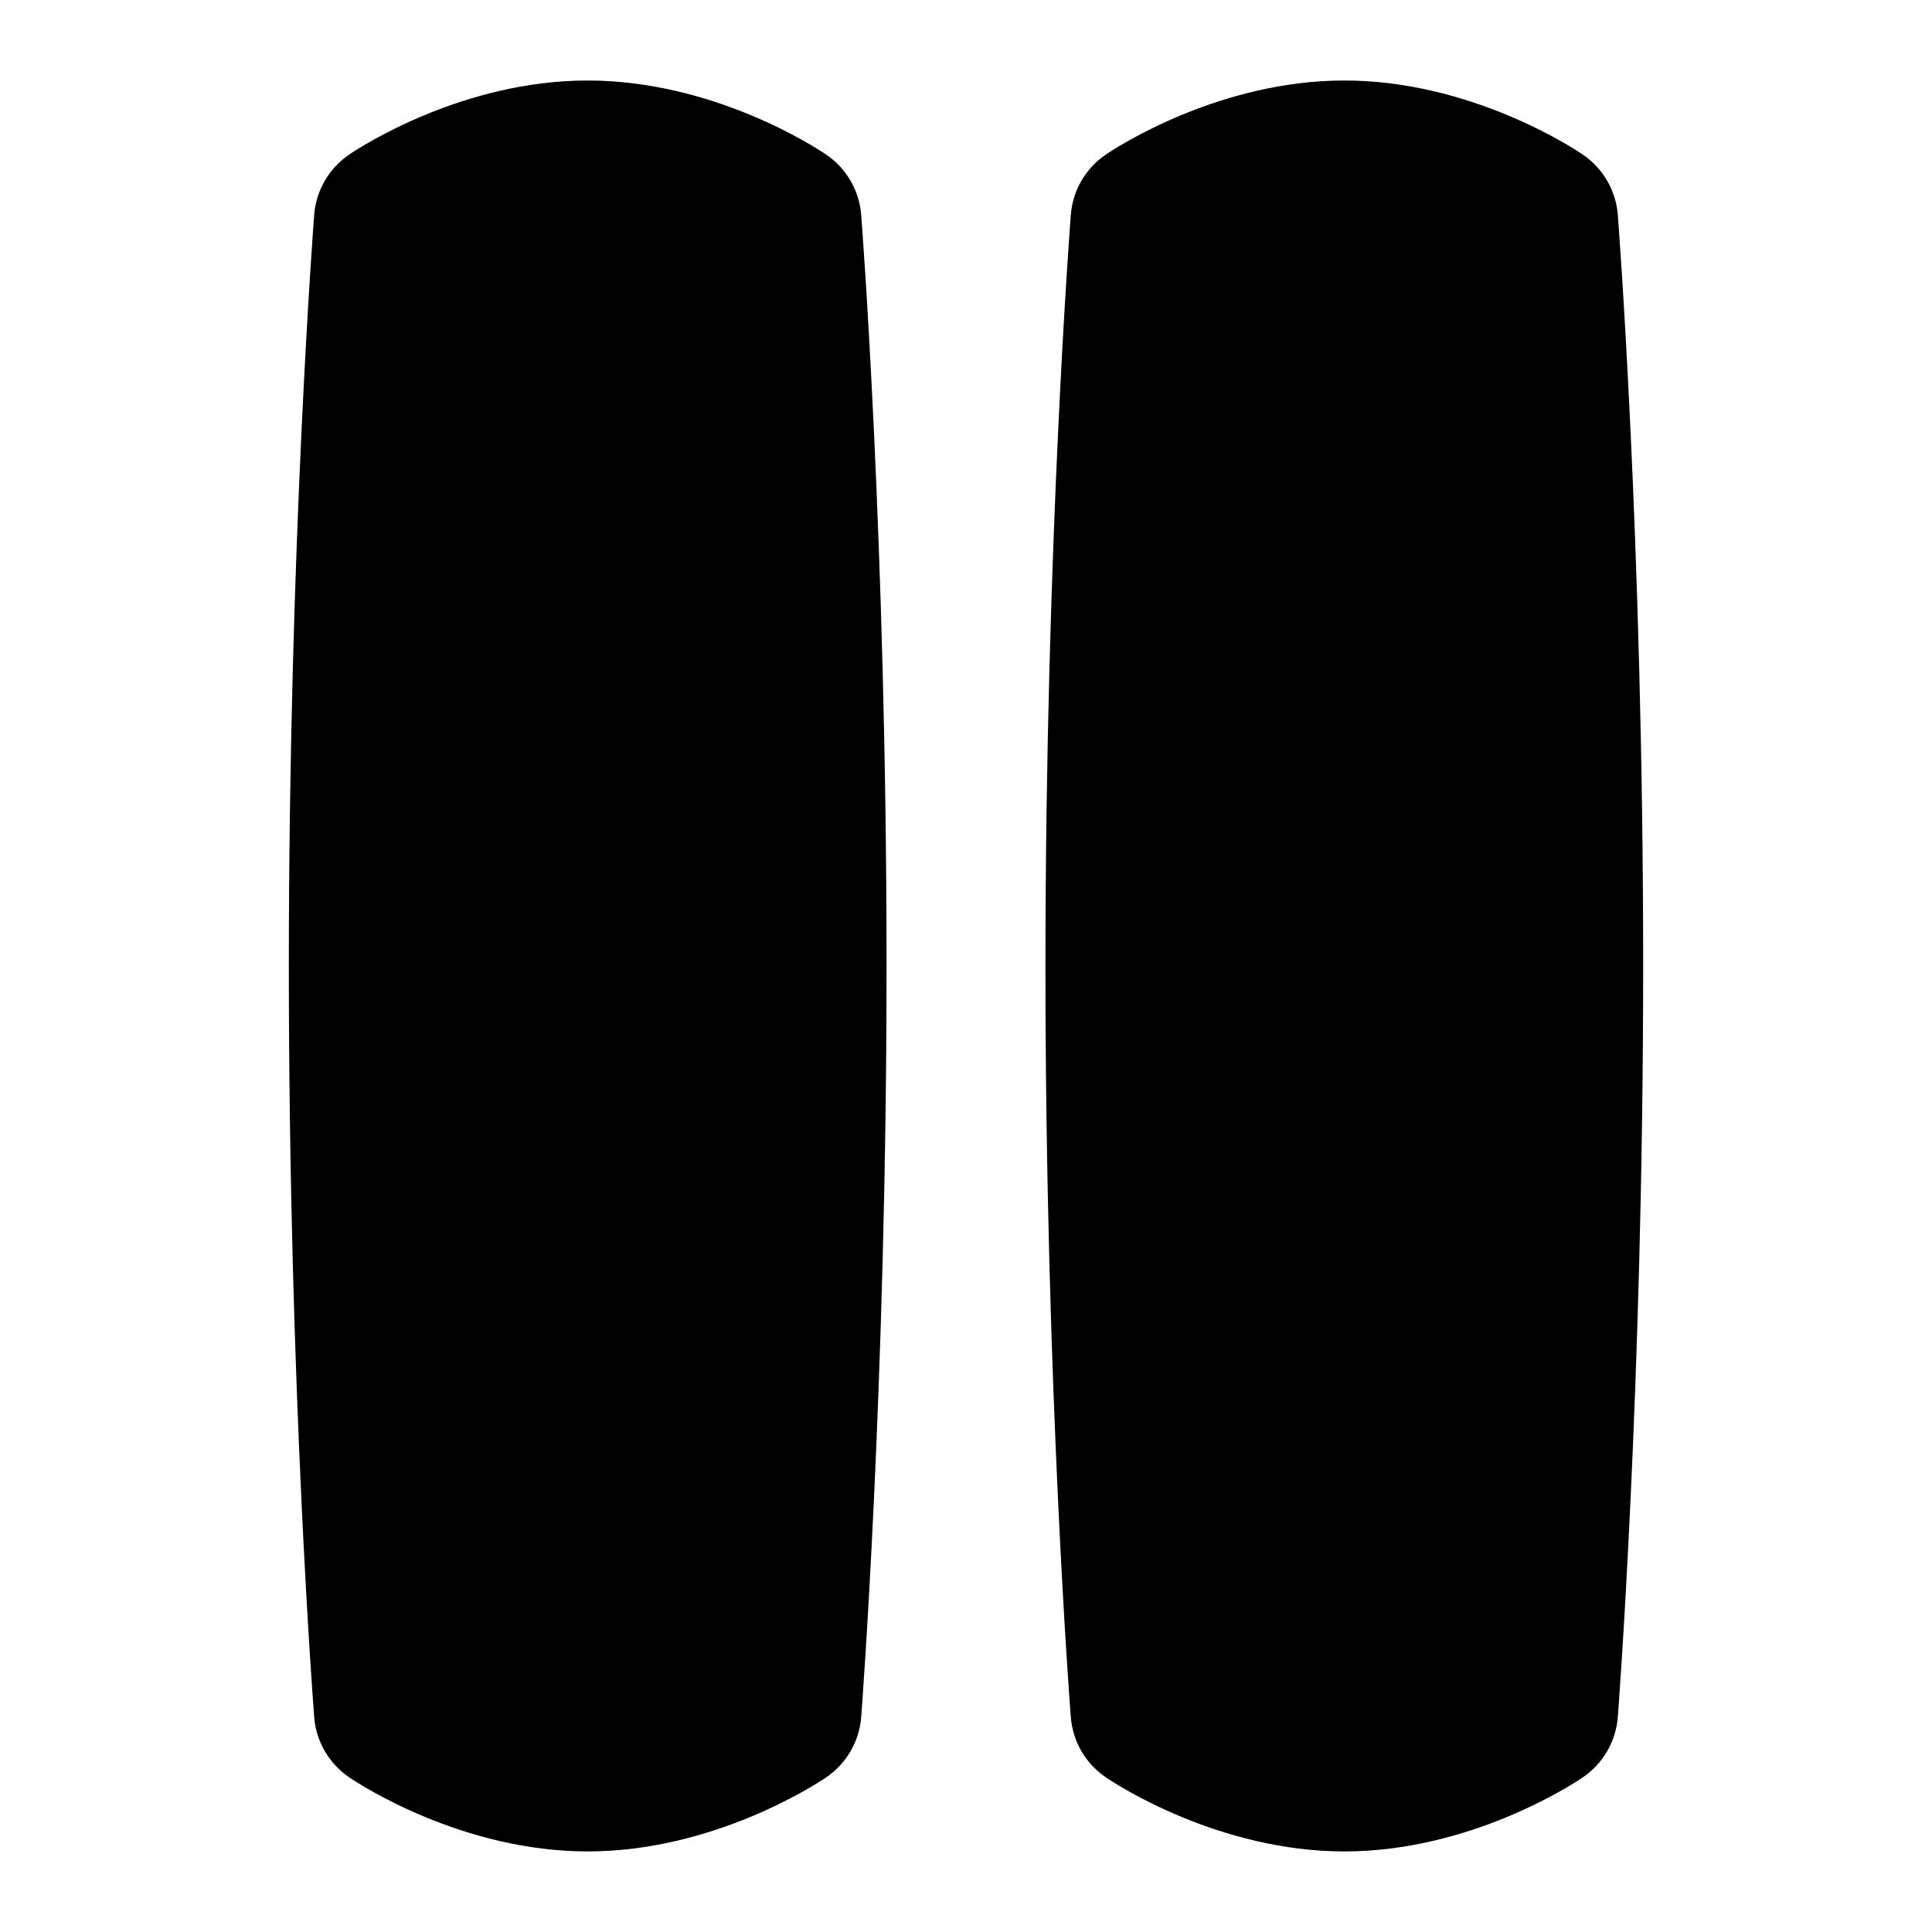 <?xml version="1.0" encoding="UTF-8"?>
<svg xmlns="http://www.w3.org/2000/svg" id="Layer_1" data-name="Layer 1" viewBox="0 0 24 24">
  <path d="M10.26,1.918c-.139-.094-1.406-.918-2.96-.918s-2.819,.823-2.958,.917c-.253,.17-.415,.447-.439,.751-.003,.04-.315,4.08-.315,9.331,0,5.295,.312,9.292,.315,9.332,.024,.304,.186,.58,.438,.75,.139,.094,1.406,.918,2.959,.918s2.819-.823,2.959-.917c.253-.17,.415-.447,.439-.751,.003-.04,.315-4.08,.315-9.331,0-5.295-.312-9.292-.315-9.332-.024-.304-.186-.58-.438-.75Z"/>
  <path d="M20.097,2.668c-.024-.304-.186-.58-.438-.75-.139-.094-1.406-.918-2.959-.918s-2.819,.823-2.959,.917c-.253,.17-.415,.447-.439,.751-.003,.04-.315,4.08-.315,9.331,0,5.295,.312,9.292,.315,9.332,.024,.304,.186,.58,.438,.75,.139,.094,1.406,.918,2.96,.918s2.819-.823,2.958-.917c.253-.17,.415-.447,.439-.751,.003-.04,.315-4.08,.315-9.331,0-5.295-.312-9.292-.315-9.332Z"/>
</svg>
